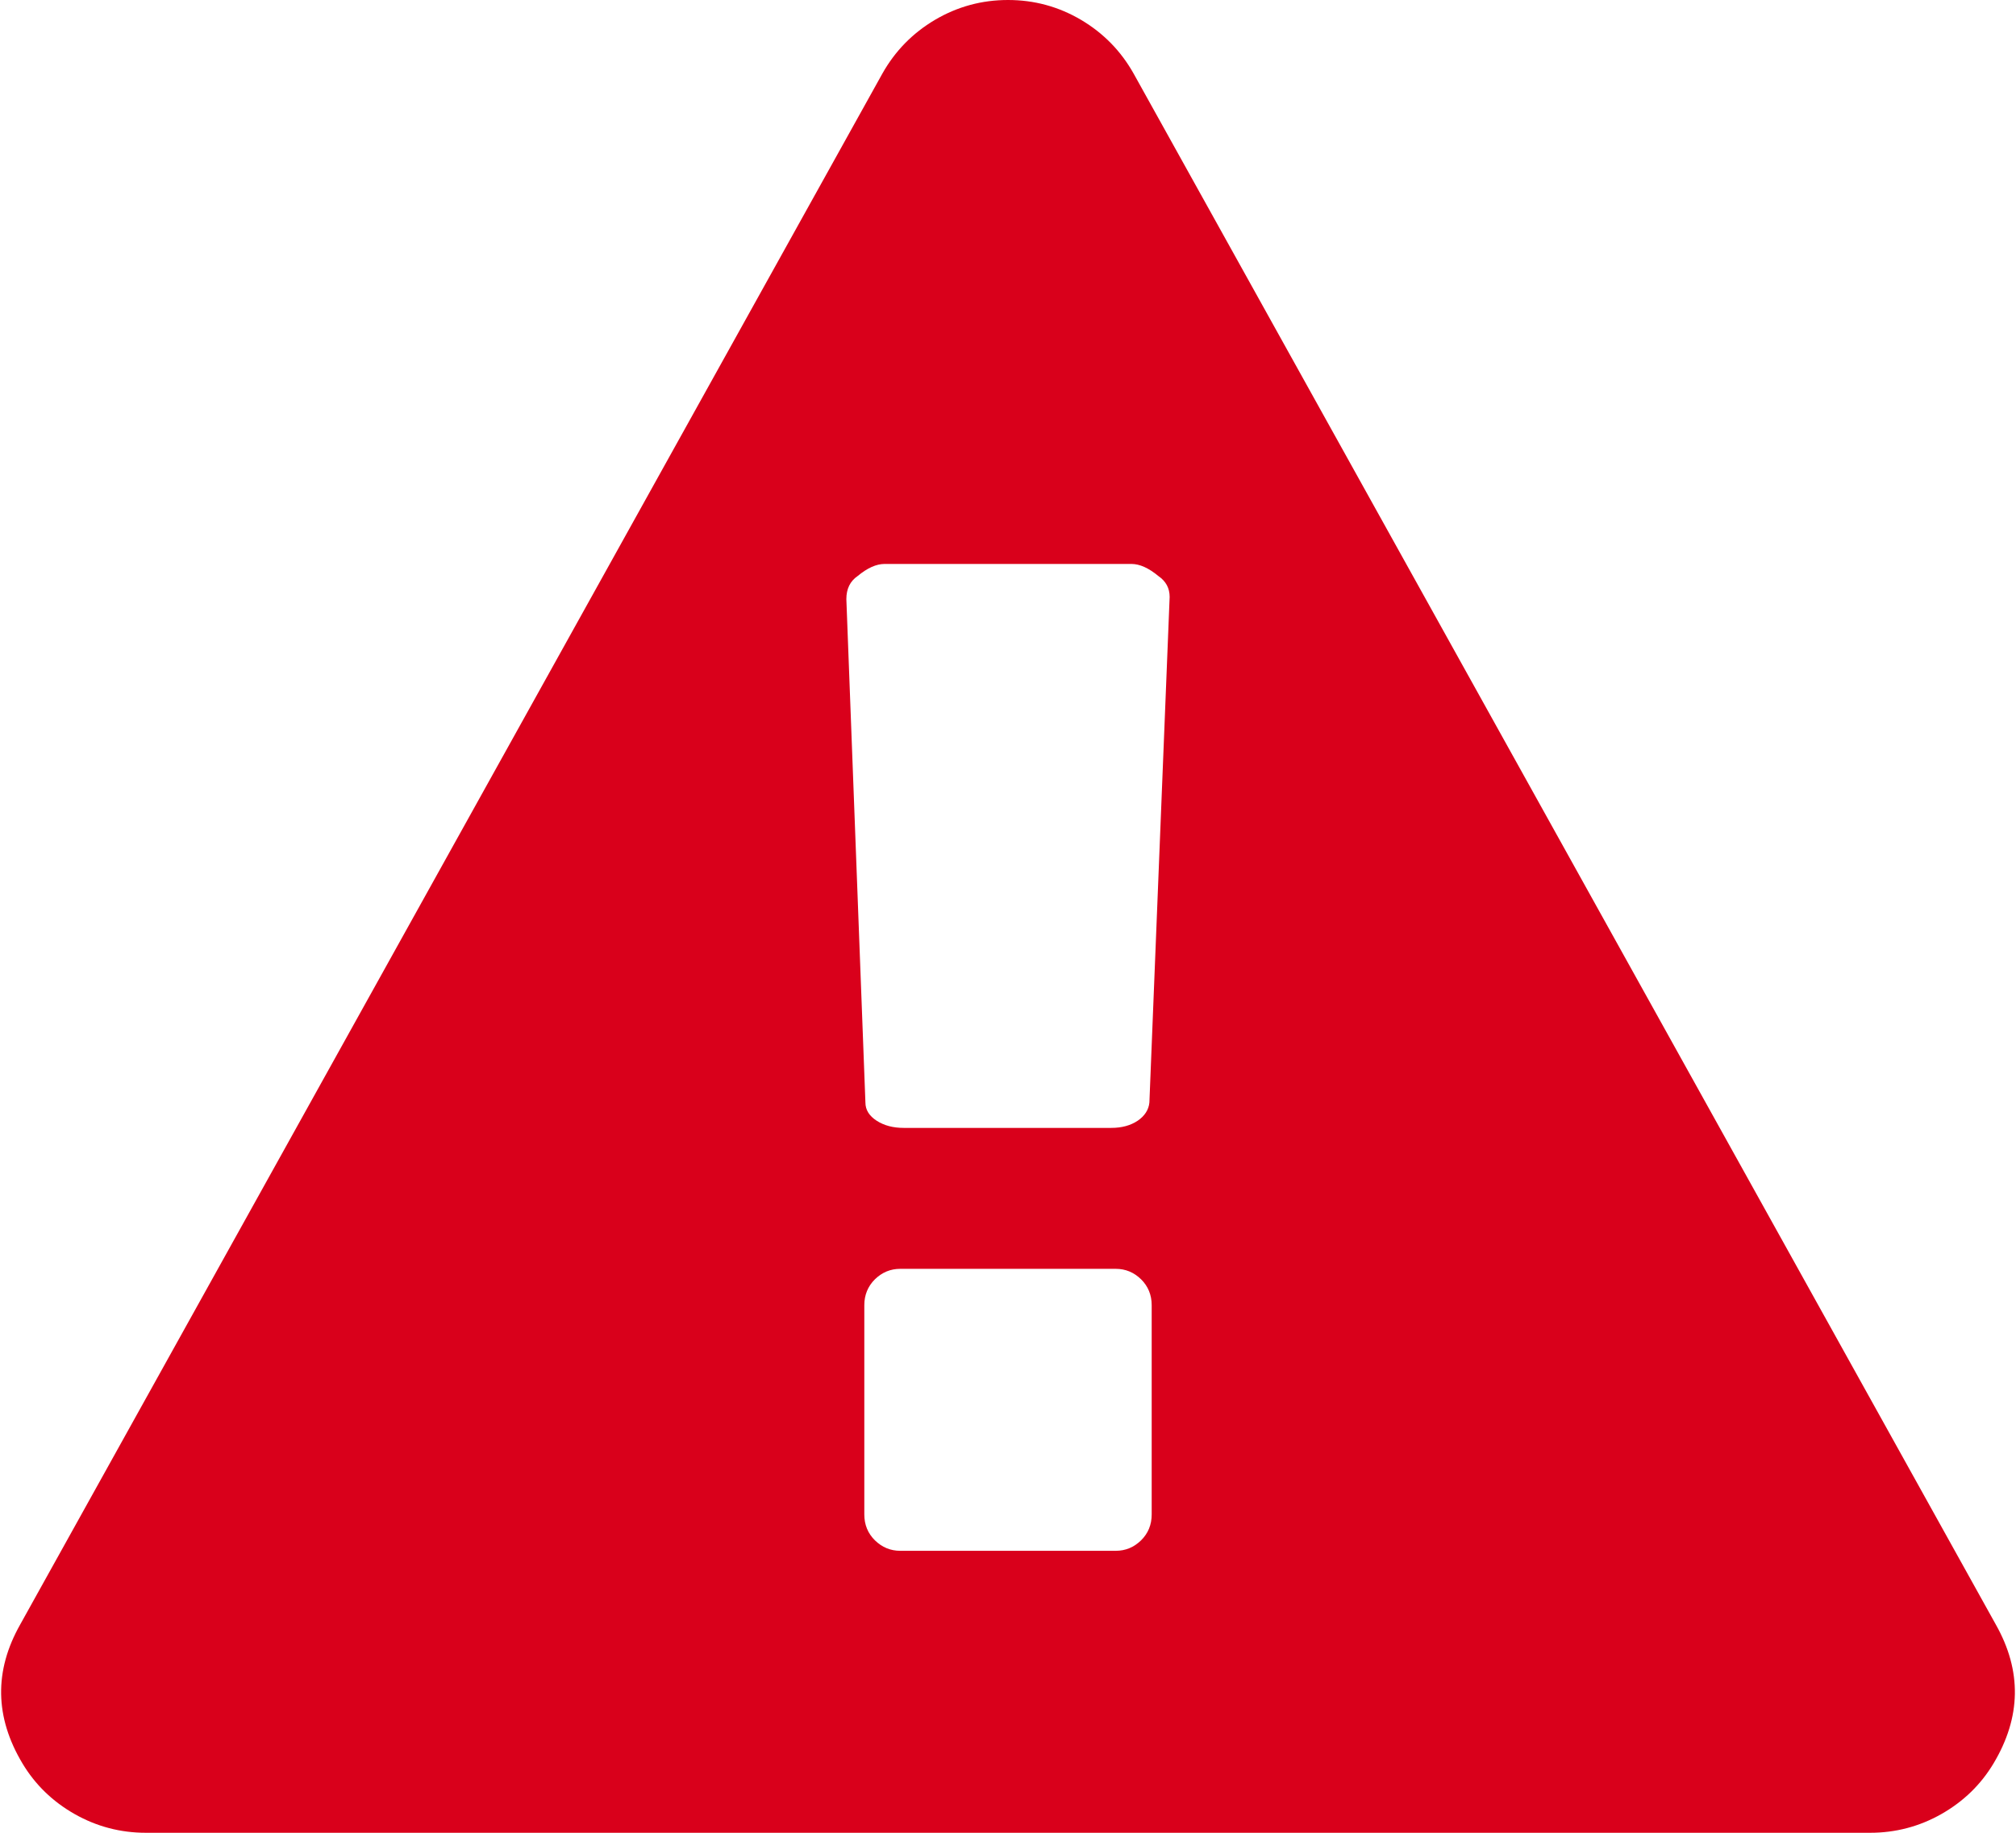 ﻿<?xml version="1.0" encoding="utf-8"?>
<svg version="1.1" xmlns:xlink="http://www.w3.org/1999/xlink" width="22px" height="20px" xmlns="http://www.w3.org/2000/svg">
  <g transform="matrix(1 0 0 1 -393 -1673 )">
    <path d="M 12.452 16.809  C 12.529 16.733  12.568 16.639  12.568 16.526  L 12.568 14.243  C 12.568 14.131  12.529 14.036  12.452 13.96  C 12.374 13.884  12.282 13.846  12.176 13.846  L 9.824 13.846  C 9.718 13.846  9.626 13.884  9.548 13.96  C 9.471 14.036  9.432 14.131  9.432 14.243  L 9.432 16.526  C 9.432 16.639  9.471 16.733  9.548 16.809  C 9.626 16.885  9.718 16.923  9.824 16.923  L 12.176 16.923  C 12.282 16.923  12.374 16.885  12.452 16.809  Z M 12.415 12.23  C 12.492 12.177  12.535 12.111  12.543 12.031  L 12.764 6.514  C 12.764 6.418  12.723 6.342  12.641 6.286  C 12.535 6.198  12.437 6.154  12.347 6.154  L 9.653 6.154  C 9.563 6.154  9.465 6.198  9.359 6.286  C 9.277 6.342  9.236 6.426  9.236 6.538  L 9.444 12.031  C 9.444 12.111  9.485 12.177  9.567 12.23  C 9.648 12.282  9.746 12.308  9.861 12.308  L 12.127 12.308  C 12.241 12.308  12.337 12.282  12.415 12.23  Z M 11.796 0.216  C 12.041 0.361  12.233 0.557  12.372 0.805  L 21.78 17.728  C 22.065 18.233  22.057 18.738  21.755 19.243  C 21.616 19.475  21.426 19.659  21.185 19.796  C 20.945 19.932  20.685 20  20.408 20  L 1.592 20  C 1.315 20  1.055 19.932  0.815 19.796  C 0.574 19.659  0.384 19.475  0.245 19.243  C -0.057 18.738  -0.065 18.233  0.22 17.728  L 9.628 0.805  C 9.767 0.557  9.959 0.361  10.204 0.216  C 10.449 0.072  10.714 0  11 0  C 11.286 0  11.551 0.072  11.796 0.216  Z " fill-rule="nonzero" fill="#d9001b" stroke="none" transform="matrix(1 0 0 1 393 1673 )" />
  </g>
</svg>